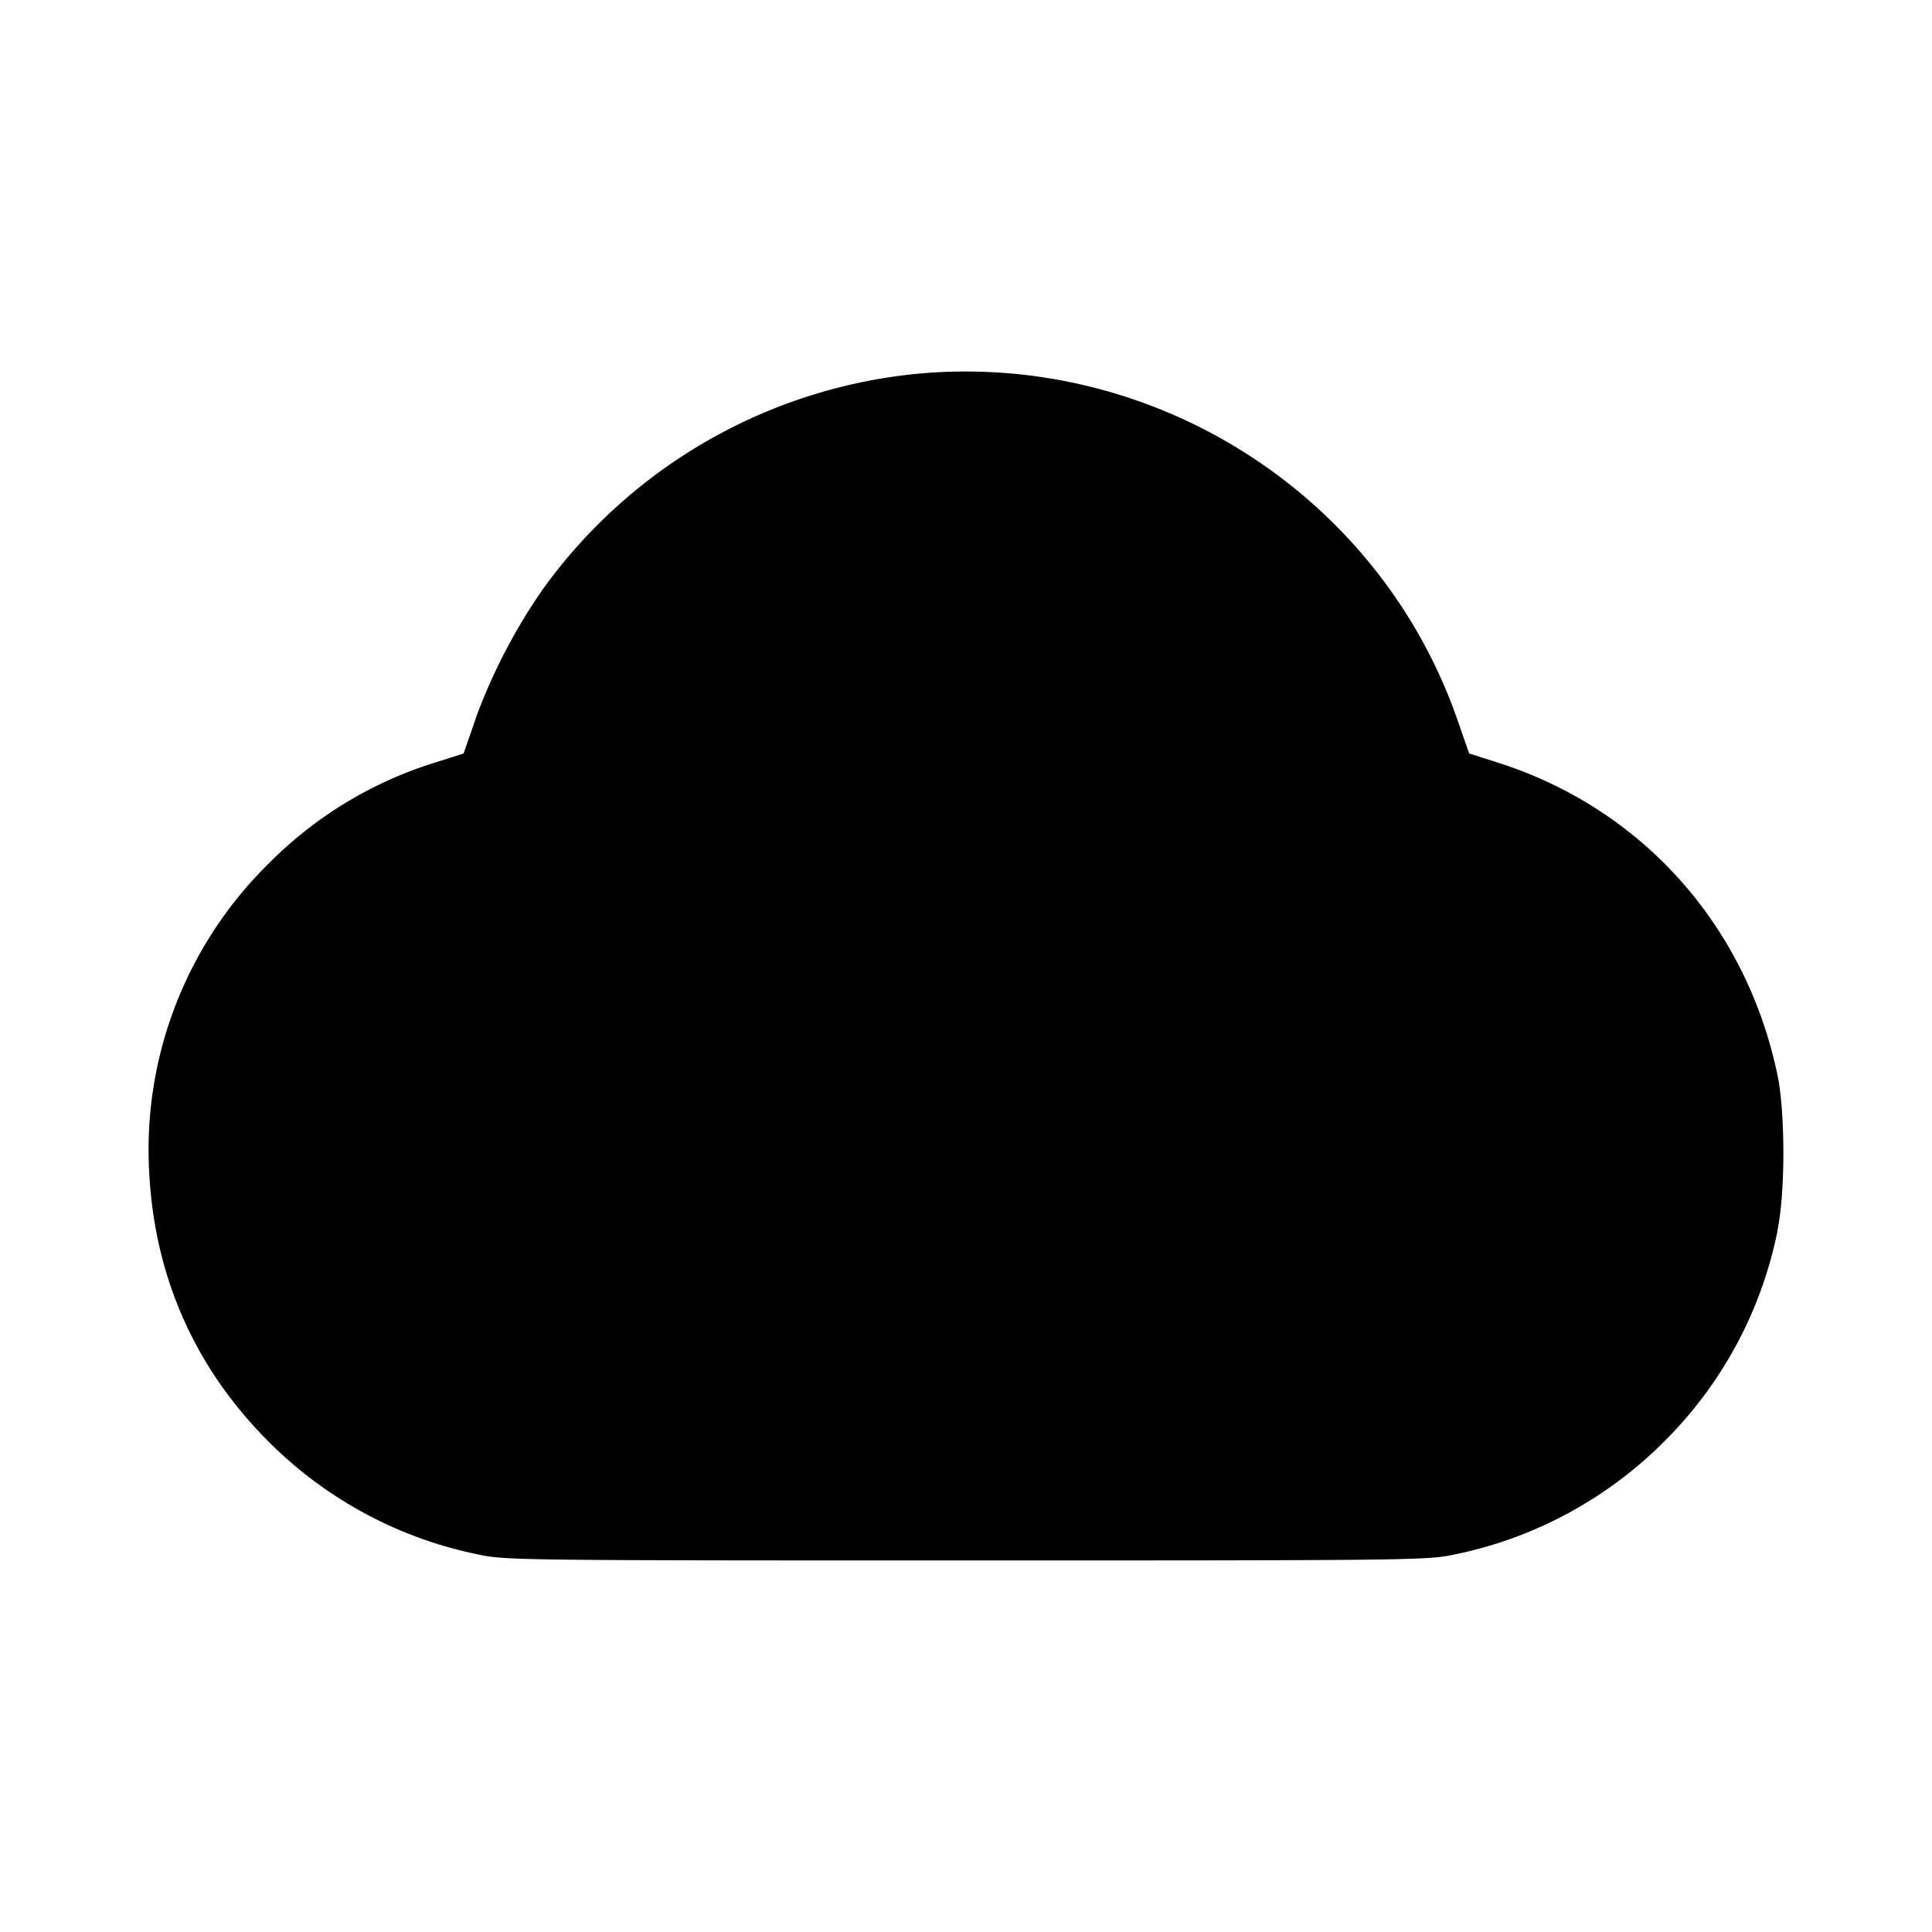 <svg xmlns="http://www.w3.org/2000/svg" width="26" height="26" fill="currentColor" class="sym sym-cloud-blank-solid" viewBox="0 0 26 26">
  <path d="M12.264 5.038A7.05 7.05 0 0 0 7.305 7.93l-.014.02a7.7 7.7 0 0 0-.881 1.694l-.018.055-.153.441-.39.124a5.4 5.4 0 0 0-2.235 1.359 5.4 5.4 0 0 0-1.608 4.121v-.012c.062 1.423.607 2.667 1.607 3.667a5.54 5.54 0 0 0 2.845 1.525c.344.073.634.076 6.547.076 5.914 0 6.203-.003 6.548-.076a5.55 5.55 0 0 0 2.843-1.525 5.53 5.53 0 0 0 1.52-2.81l.005-.036c.105-.505.105-1.577 0-2.083-.42-2.017-1.825-3.588-3.76-4.206l-.39-.124-.153-.44c-1.058-3.06-4.121-5.001-7.354-4.662"/>
</svg>
